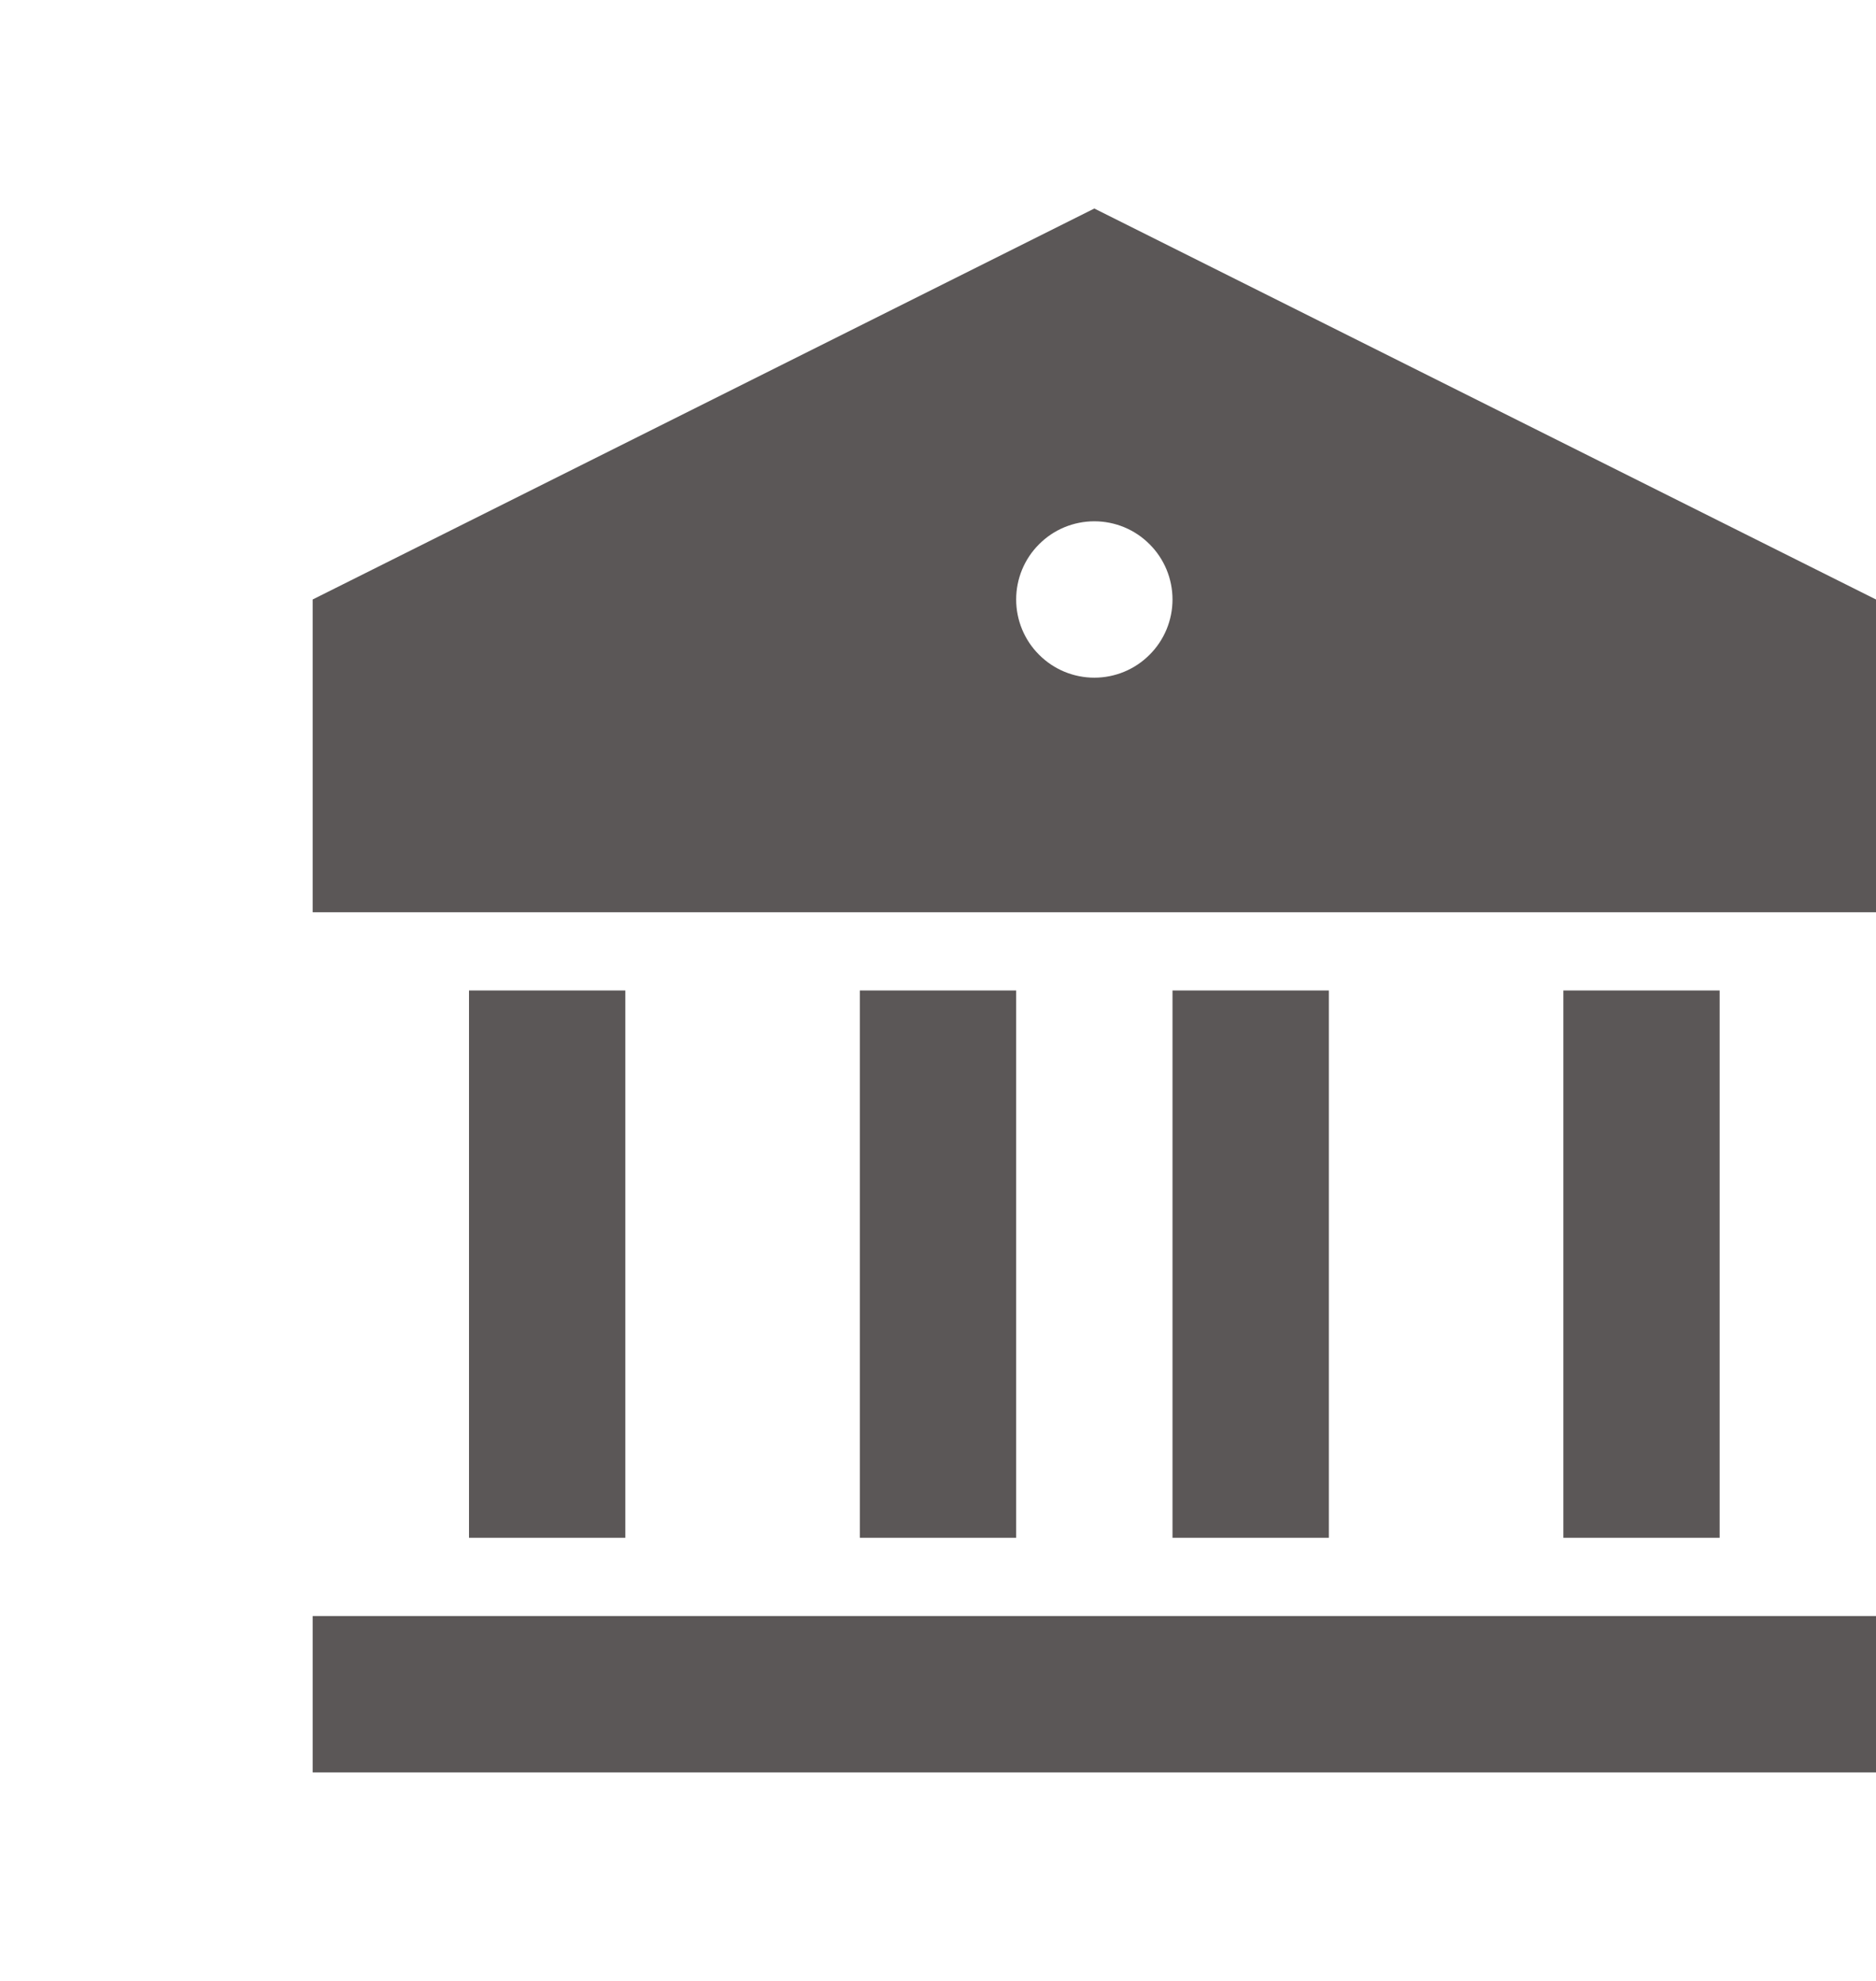 <svg width="18" height="19" viewBox="0 0 18 19" fill="none" xmlns="http://www.w3.org/2000/svg">
<path d="M3 15.5H18V17H3V15.5ZM4.5 9.5H6V14.75H4.5V9.5ZM8.25 9.5H9.75V14.75H8.25V9.5ZM11.25 9.5H12.75V14.75H11.25V9.5ZM15 9.5H16.5V14.75H15V9.5ZM3 5.75L10.5 2L18 5.75V8.75H3V5.75ZM10.5 6.5C10.699 6.5 10.89 6.421 11.03 6.28C11.171 6.14 11.25 5.949 11.25 5.75C11.25 5.551 11.171 5.36 11.03 5.22C10.89 5.079 10.699 5 10.5 5C10.301 5 10.11 5.079 9.97 5.22C9.829 5.36 9.75 5.551 9.75 5.75C9.75 5.949 9.829 6.14 9.97 6.28C10.11 6.421 10.301 6.5 10.5 6.5Z" fill="#5B5757"/>
</svg>
